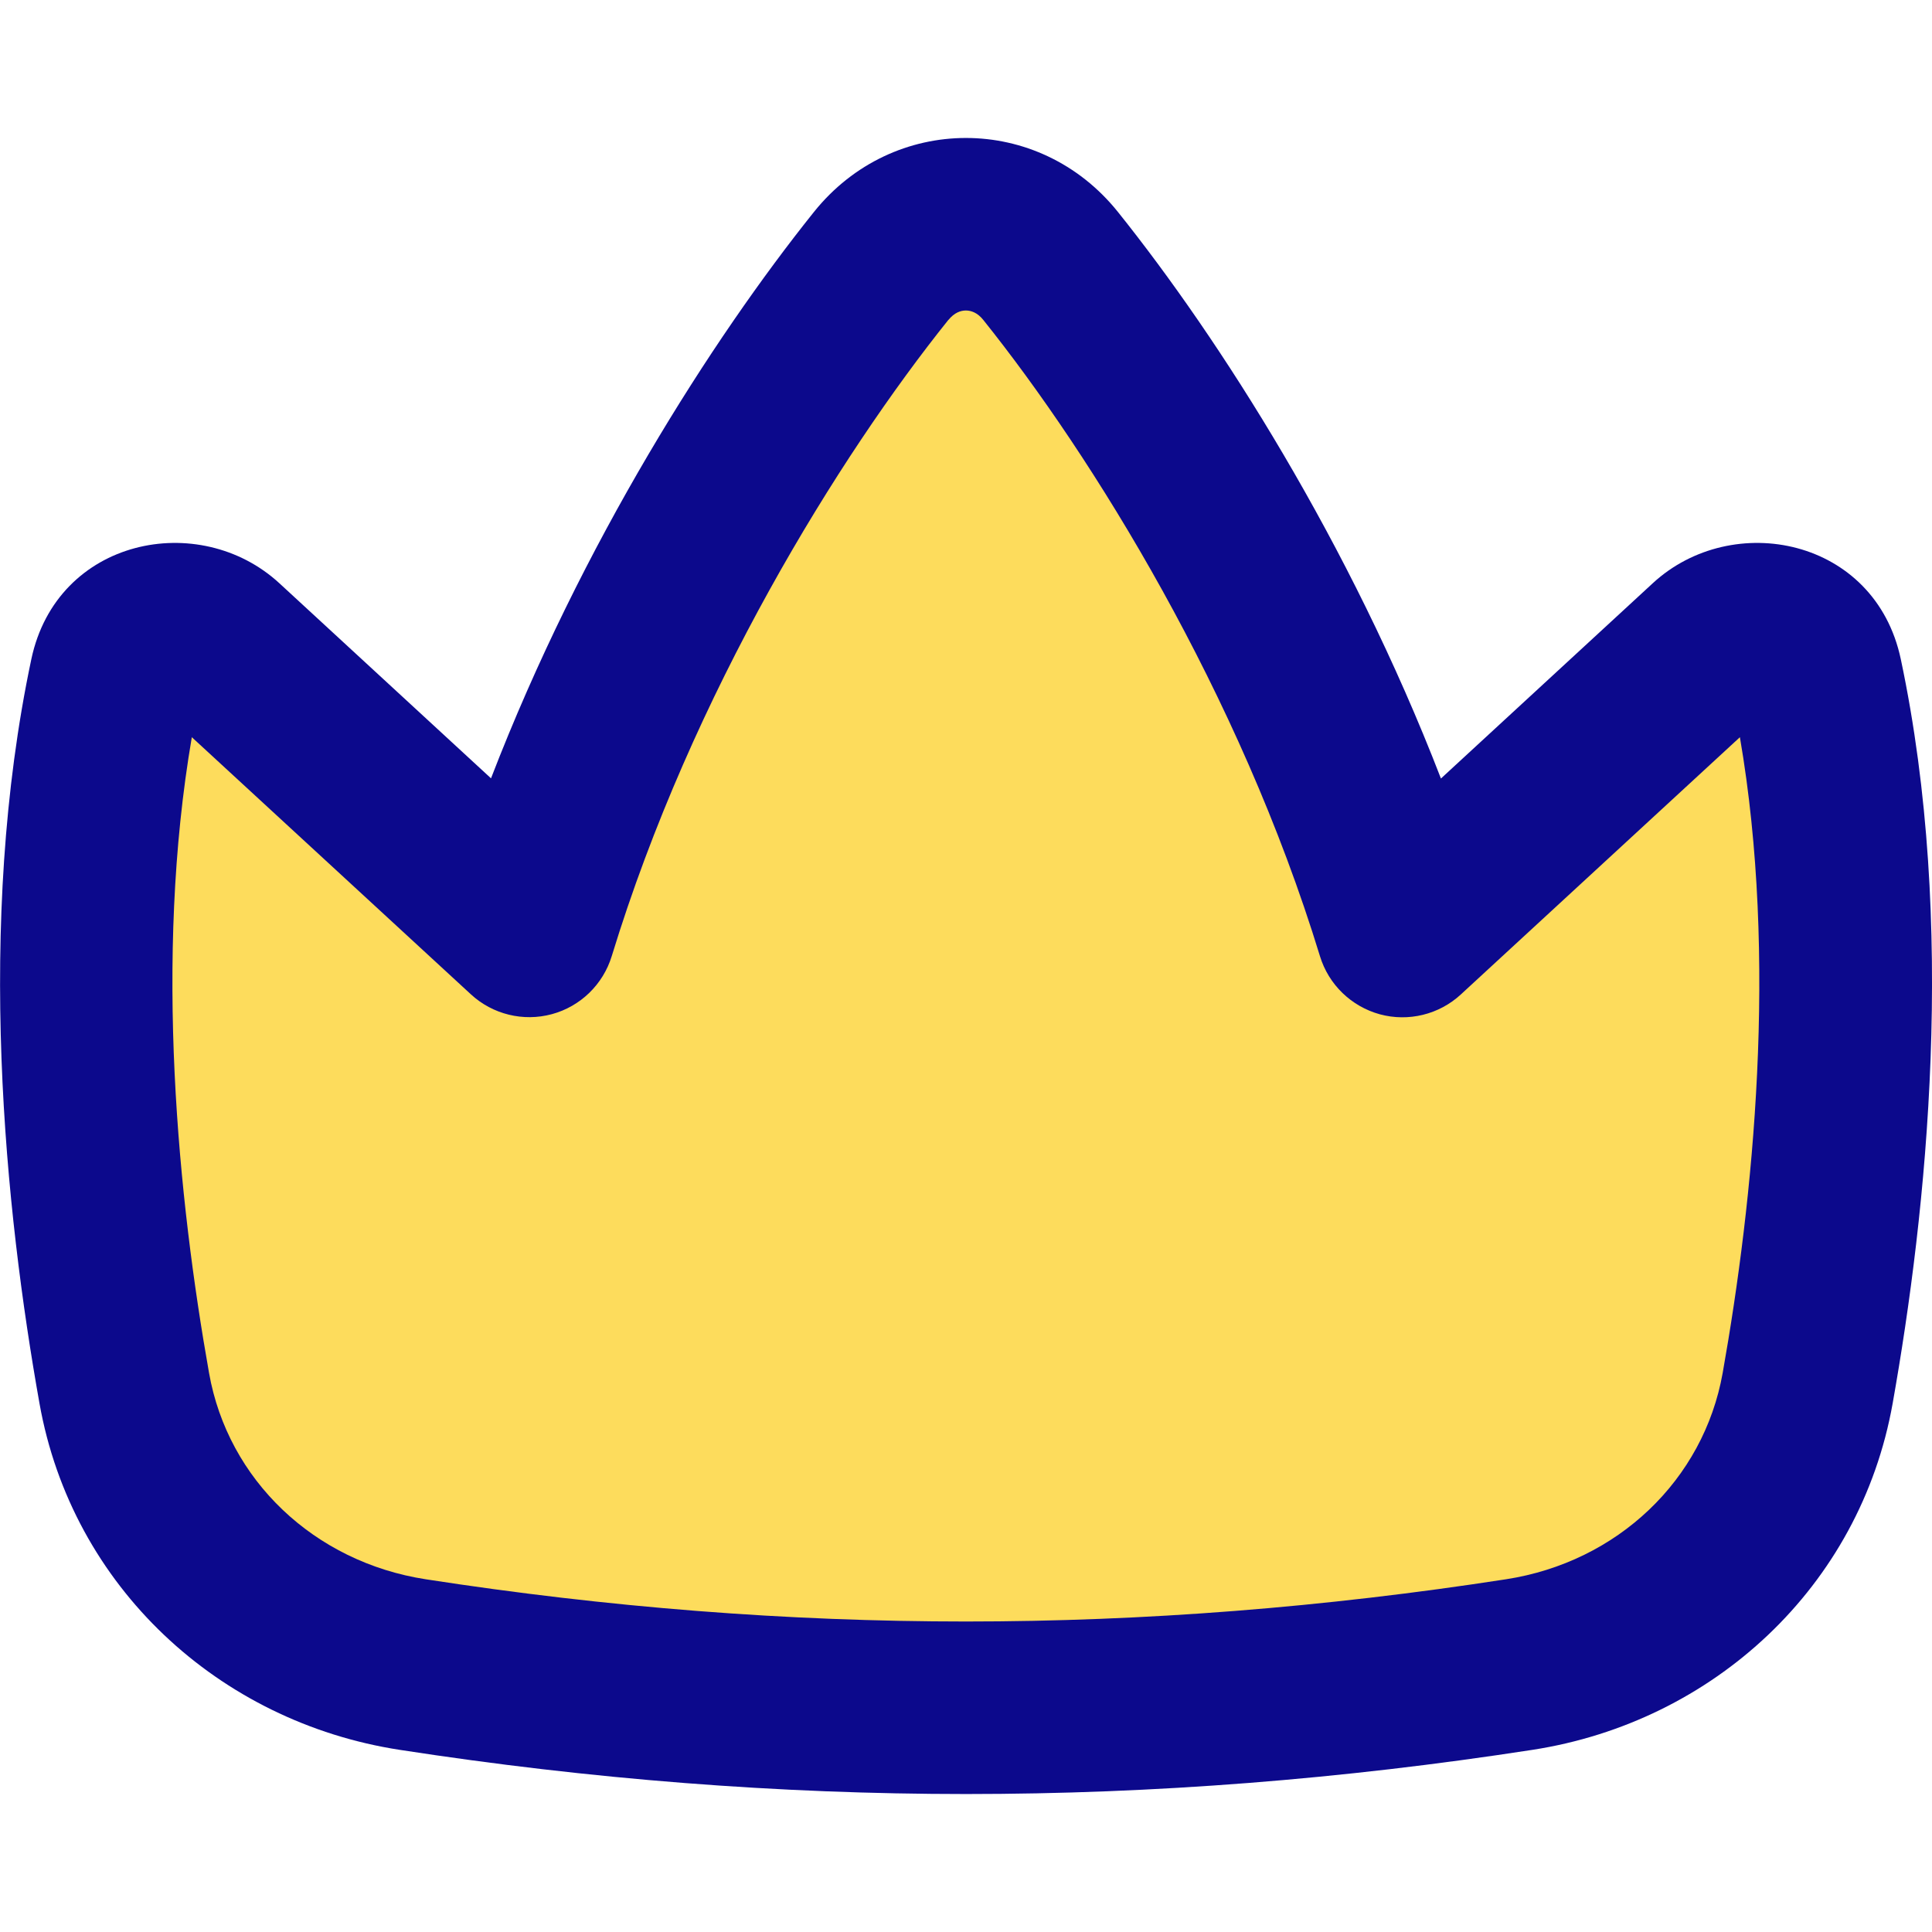 <svg xmlns="http://www.w3.org/2000/svg" fill="none" viewBox="0 0 14 14" id="Crown--Streamline-Flex">
  <desc>
    Crown Streamline Icon: https://streamlinehq.com
  </desc>
  <g id="crown--reward-social-rating-media-queen-vip-king-crown">
    <path id="Union" fill="#fddc5c" d="m10.164 6.747 2.236 -2.061c0.264 -0.243 0.688 -0.129 0.762 0.221 0.382 1.805 0.18 3.789 -0.062 5.153 -0.187 1.052 -1.031 1.839 -2.09 2.002 -2.703 0.417 -5.315 0.417 -8.018 0 -1.059 -0.164 -1.904 -0.951 -2.09 -2.002C0.658 8.695 0.456 6.711 0.838 4.906c0.074 -0.35 0.498 -0.464 0.762 -0.221L3.836 6.747c0.61 -1.998 1.721 -3.785 2.55 -4.819 0.323 -0.403 0.905 -0.403 1.228 0 0.829 1.034 1.94 2.821 2.55 4.819Z" stroke-width="1"></path>
    <path id="Union_2" fill="#0c098c" fill-rule="evenodd" d="M6.873 2.318c0.043 -0.053 0.089 -0.068 0.126 -0.068 0.037 0 0.084 0.015 0.126 0.068 0.791 0.987 1.857 2.704 2.44 4.611 0.063 0.206 0.227 0.364 0.434 0.421 0.207 0.056 0.429 0.002 0.587 -0.144l2.022 -1.864c0.276 1.606 0.098 3.352 -0.125 4.608 -0.138 0.774 -0.761 1.369 -1.57 1.494 -2.64 0.408 -5.188 0.408 -7.828 0 -0.809 -0.125 -1.433 -0.72 -1.57 -1.494 -0.223 -1.256 -0.401 -3.001 -0.125 -4.608l2.022 1.863c0.158 0.146 0.38 0.2 0.587 0.144 0.207 -0.056 0.371 -0.215 0.434 -0.421 0.583 -1.907 1.649 -3.625 2.44 -4.611Zm3.568 3.322c-0.659 -1.706 -1.603 -3.184 -2.34 -4.104 -0.573 -0.715 -1.63 -0.715 -2.203 0 -0.737 0.92 -1.682 2.398 -2.34 4.104l-1.534 -1.414C1.445 3.693 0.413 3.898 0.227 4.777c-0.407 1.922 -0.189 4 0.059 5.392 0.236 1.329 1.301 2.309 2.61 2.511 2.767 0.427 5.443 0.427 8.209 -0 1.309 -0.202 2.374 -1.182 2.61 -2.511 0.247 -1.392 0.466 -3.471 0.059 -5.392 -0.186 -0.879 -1.219 -1.084 -1.797 -0.551l-1.535 1.415Z" clip-rule="evenodd" stroke-width="1"></path>
  </g>
</svg>